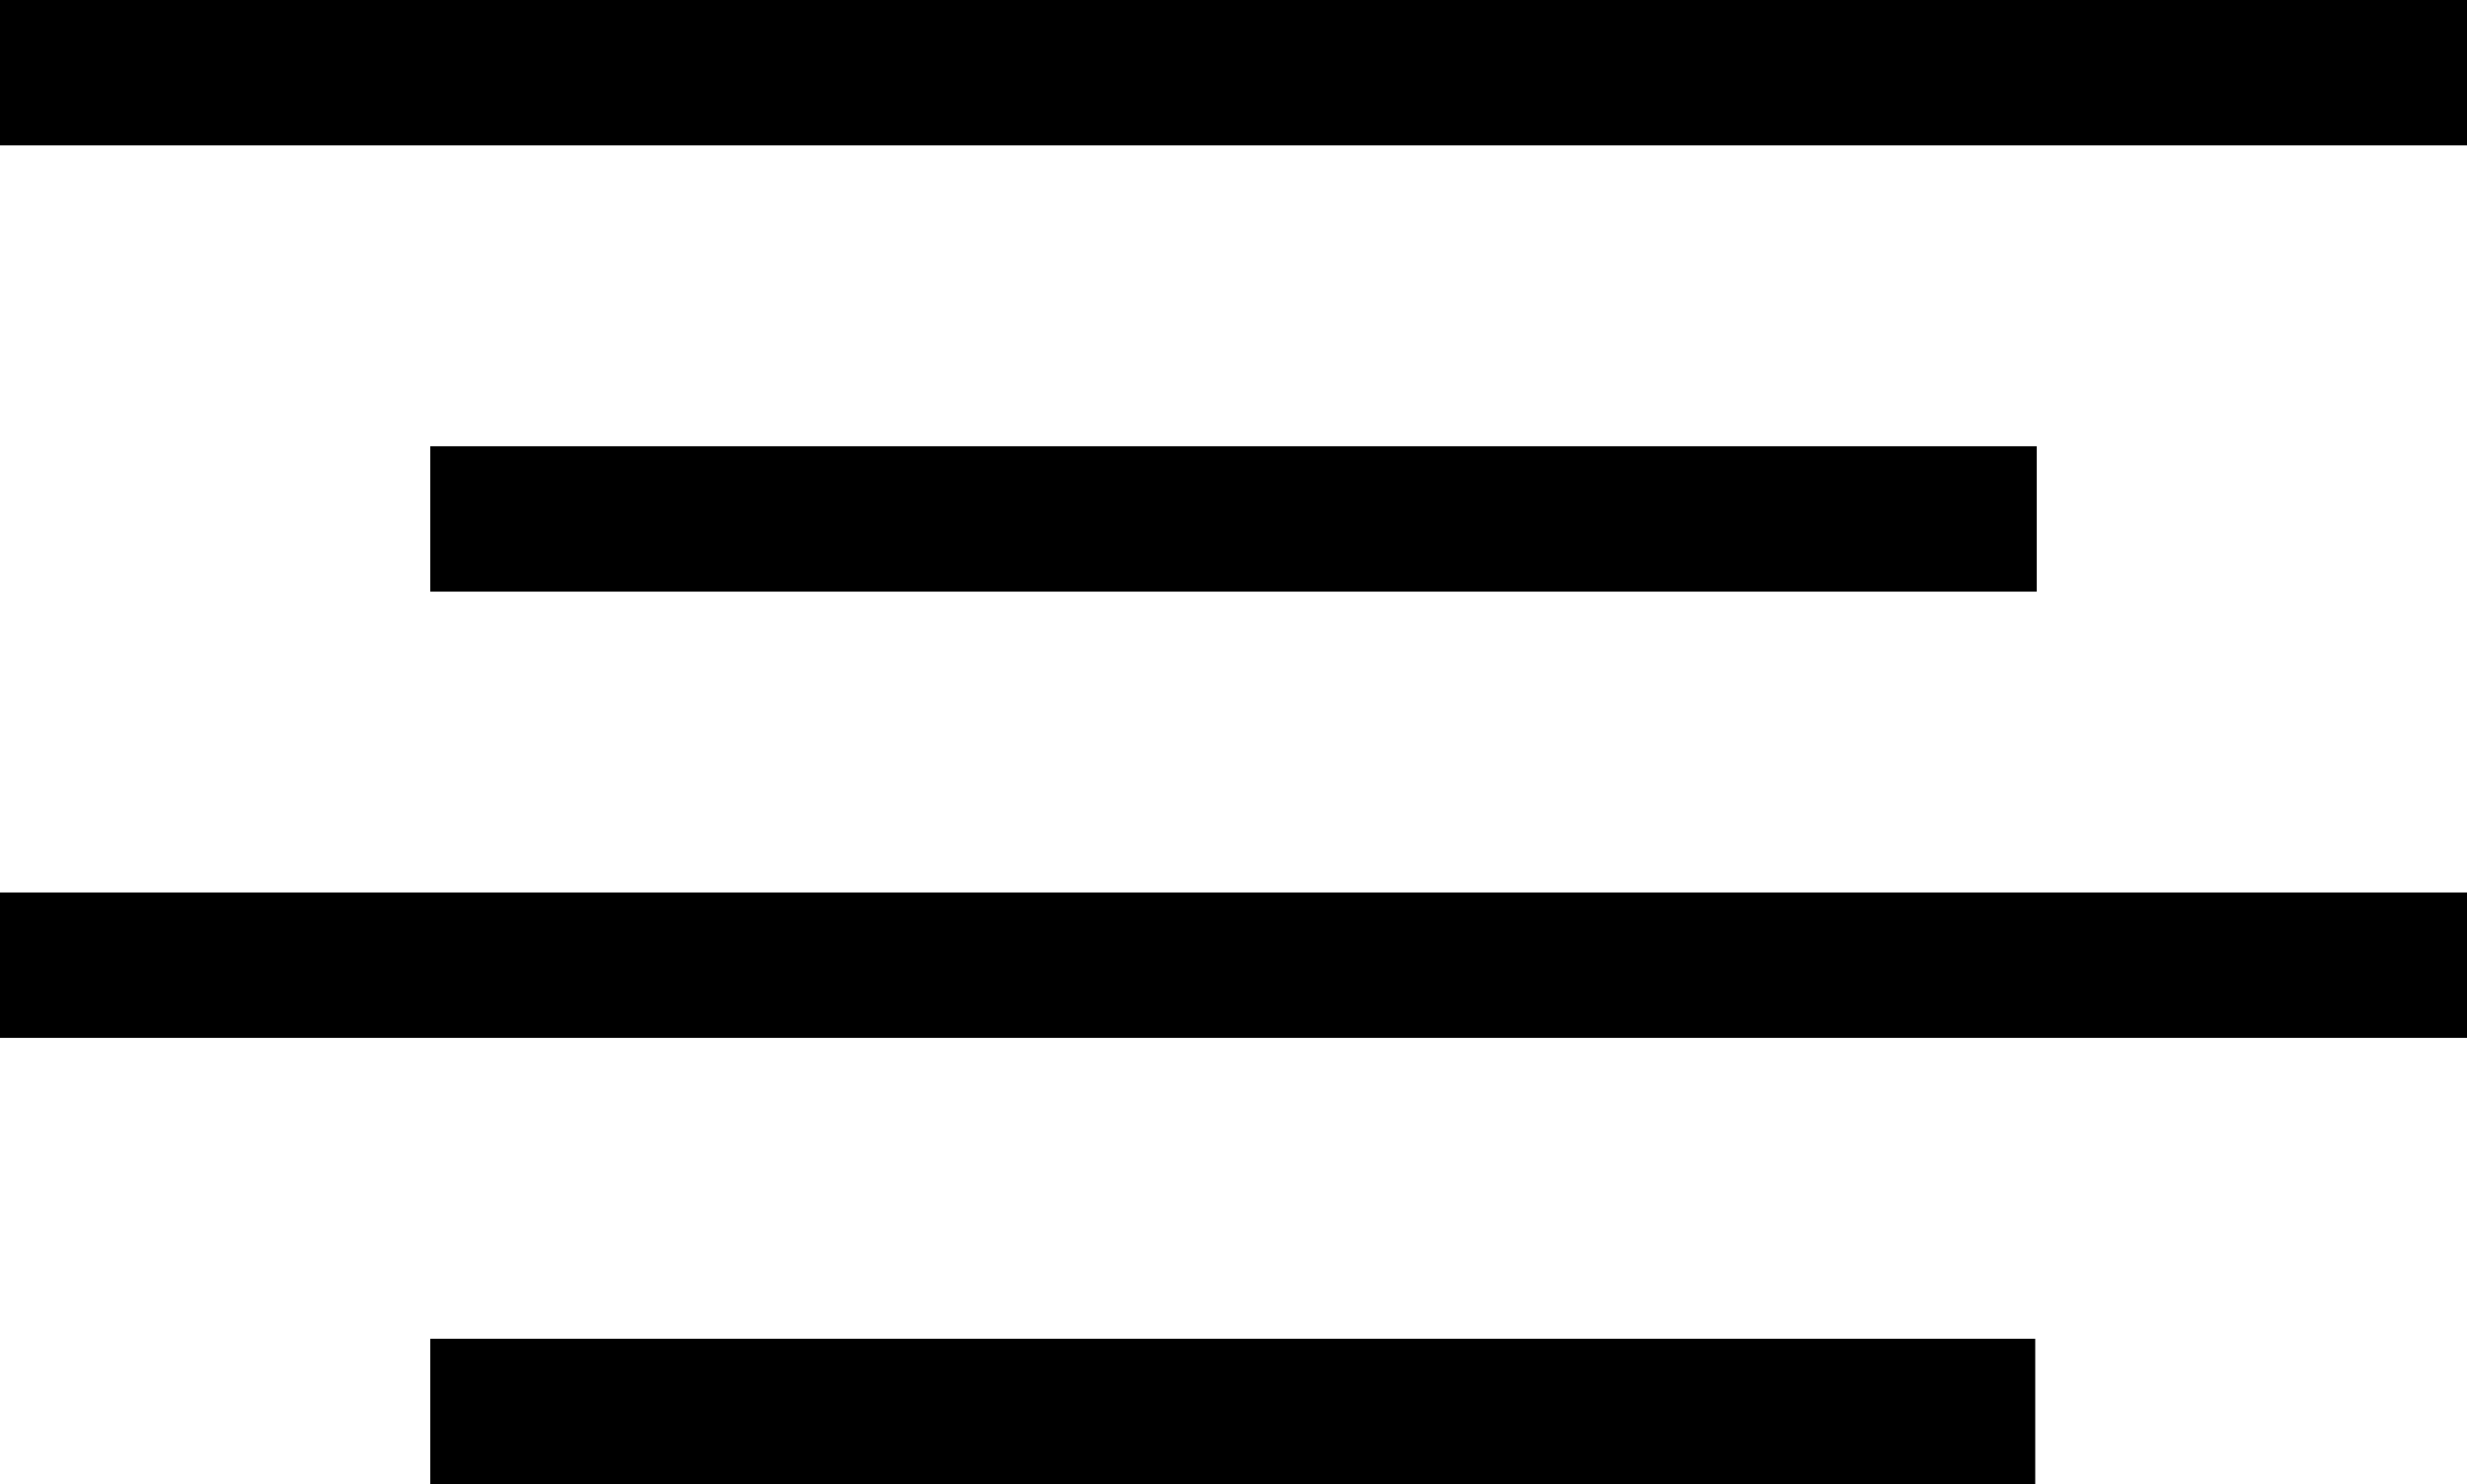 <?xml version="1.0" encoding="UTF-8"?><svg id="uuid-8518f720-5065-44d2-9177-25d99aca2ce6" xmlns="http://www.w3.org/2000/svg" width="16.97" height="10.21" viewBox="0 0 16.97 10.21"><line y1=".5" x2="16.97" y2=".5" fill="none" stroke="#000" stroke-miterlimit="10"/><line x1="2.96" y1="3.57" x2="14.01" y2="3.57" fill="none" stroke="#000" stroke-miterlimit="10"/><line y1="6.64" x2="16.97" y2="6.64" fill="none" stroke="#000" stroke-miterlimit="10"/><line x1="2.96" y1="9.71" x2="14" y2="9.71" fill="none" stroke="#000" stroke-miterlimit="10"/></svg>
